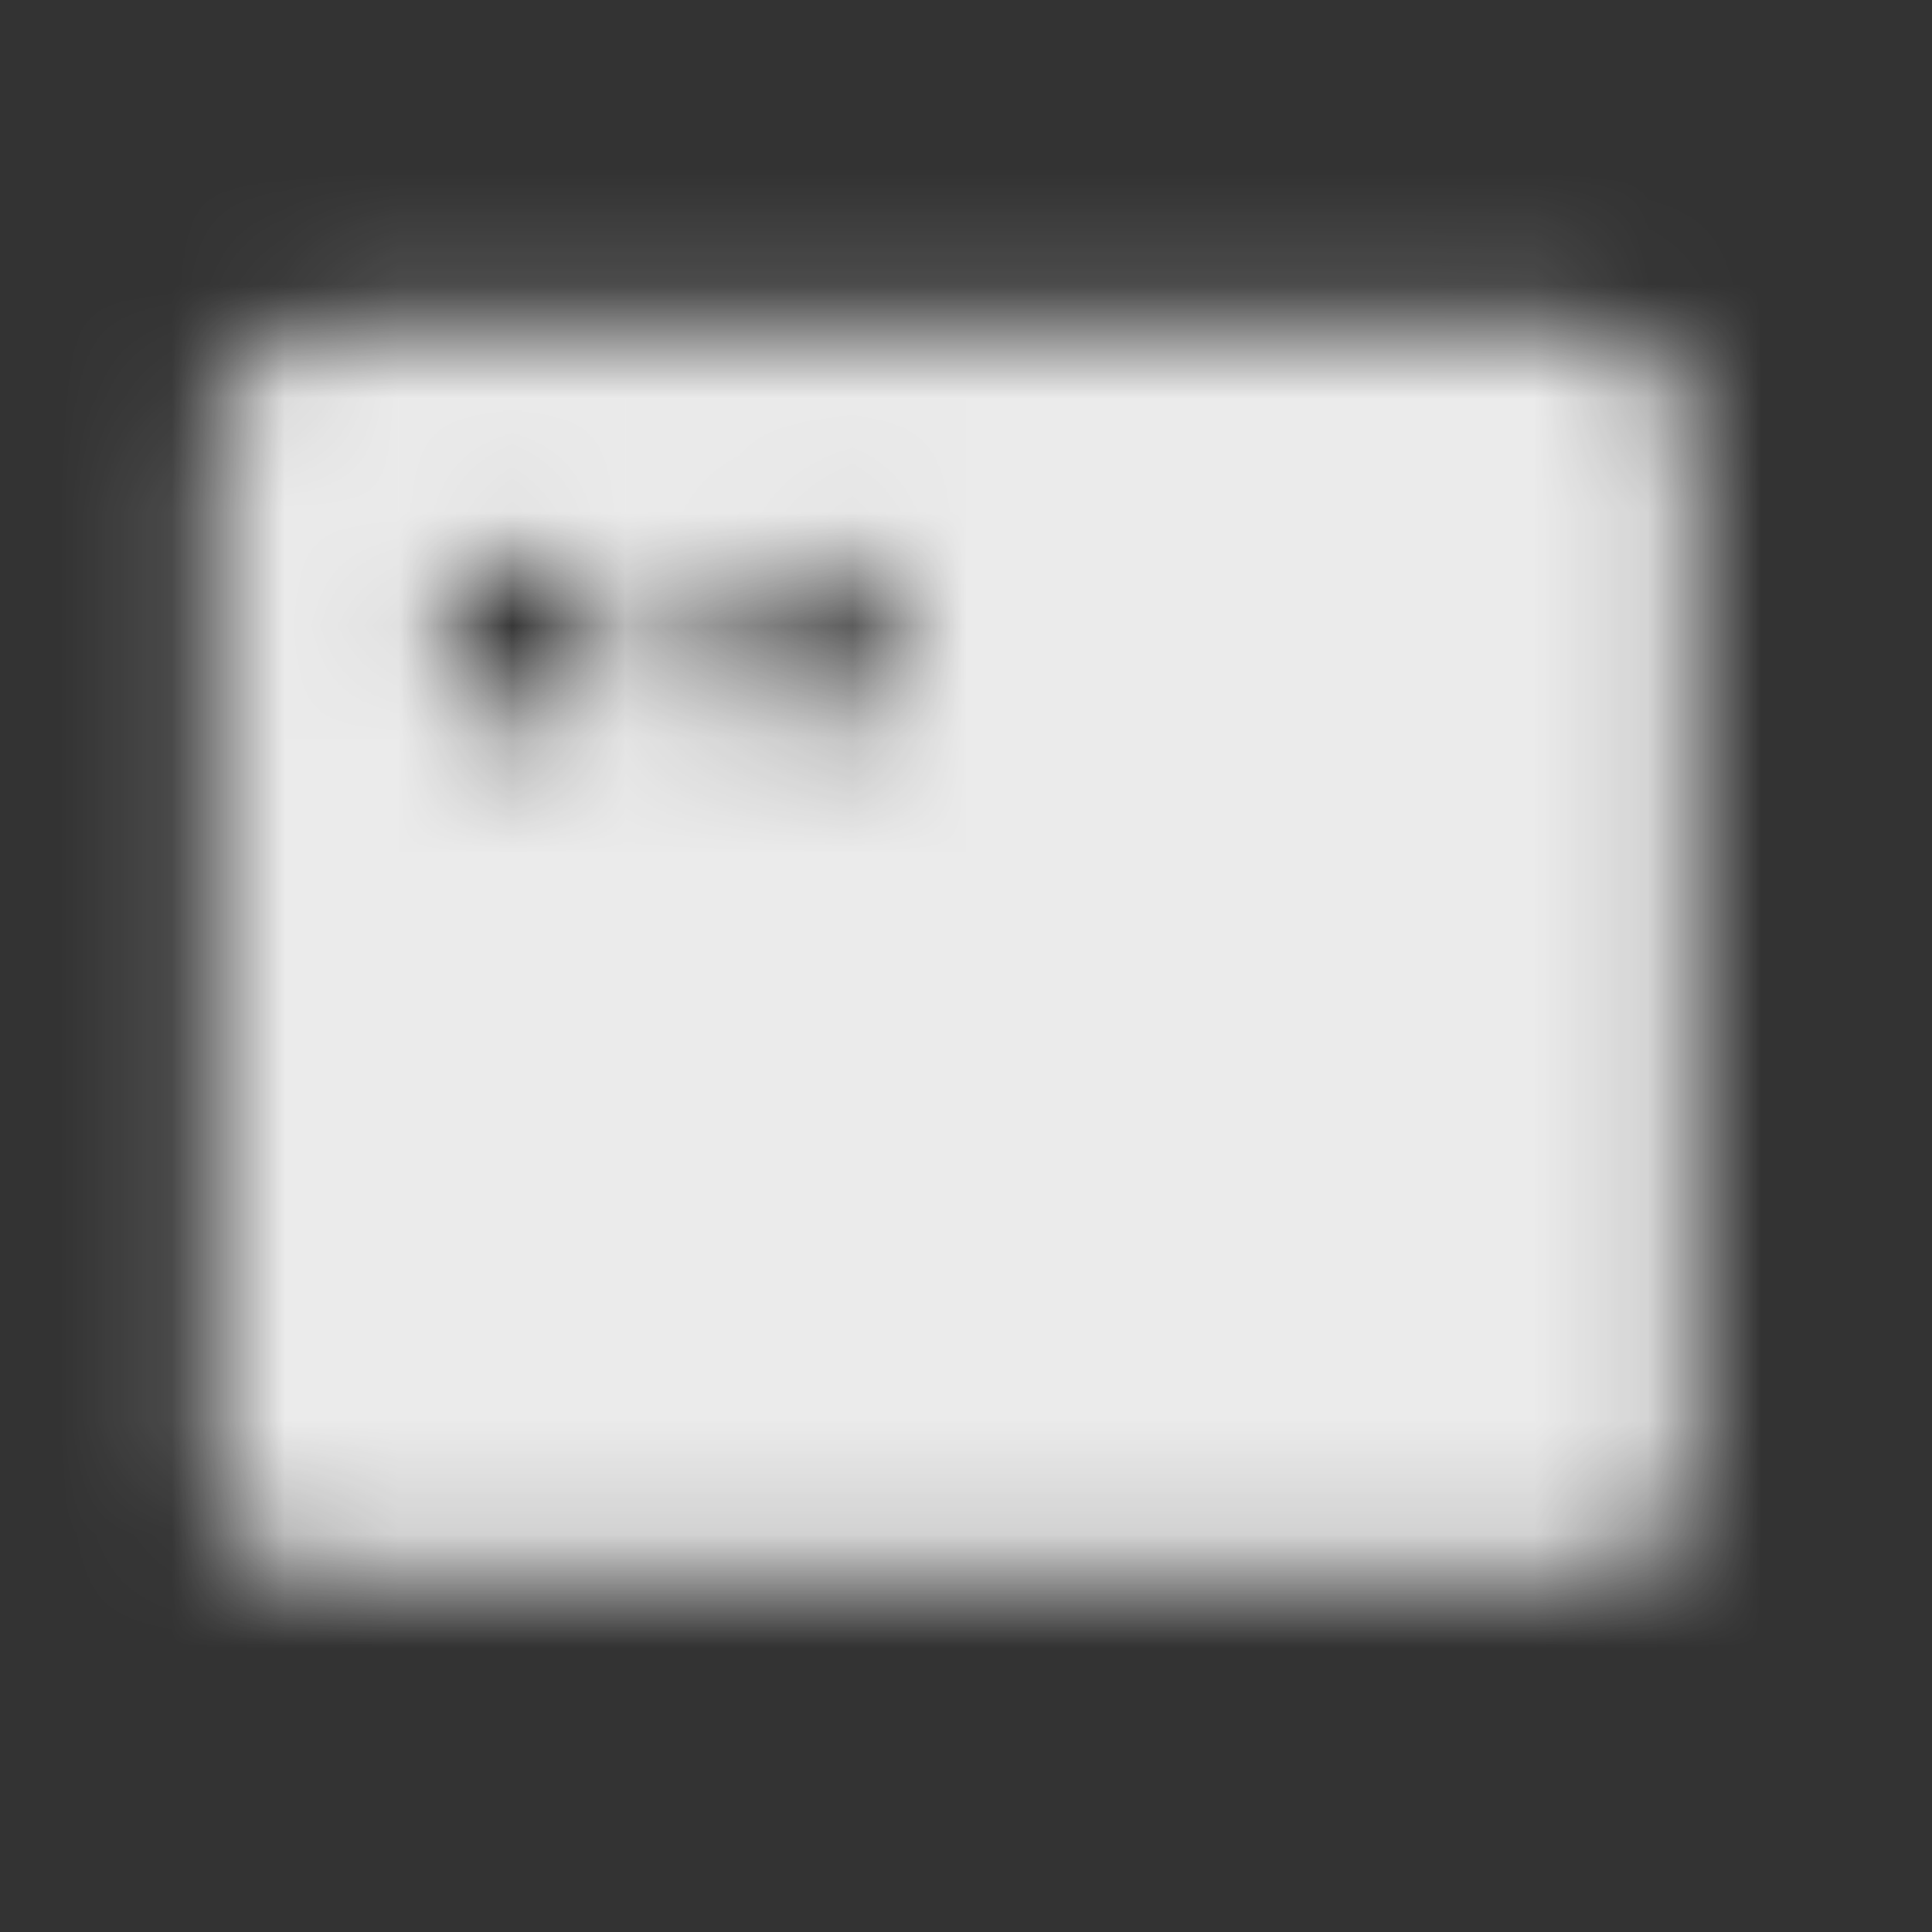 <svg width="17" height="17" viewBox="0 0 17 17" fill="none" xmlns="http://www.w3.org/2000/svg">
<rect x="0" y="0" width="17" height="17" fill="#333333" stroke="none"/>
<mask id="mask0_558_4565" style="mask-type:alpha" maskUnits="userSpaceOnUse" x="0" y="0" width="17" height="17">
<g clip-path="url(#clip0_558_4565)">
<path d="M13.879 2.891H2.879C2.614 2.891 2.359 2.996 2.172 3.184C1.984 3.371 1.879 3.625 1.879 3.891V12.891C1.879 13.156 1.984 13.41 2.172 13.598C2.359 13.785 2.614 13.891 2.879 13.891H13.879C14.144 13.891 14.399 13.785 14.586 13.598C14.774 13.41 14.879 13.156 14.879 12.891V3.891C14.879 3.625 14.774 3.371 14.586 3.184C14.399 2.996 14.144 2.891 13.879 2.891ZM4.629 6.391C4.481 6.391 4.336 6.347 4.212 6.264C4.089 6.182 3.993 6.065 3.936 5.928C3.879 5.791 3.864 5.64 3.893 5.494C3.922 5.349 3.994 5.215 4.099 5.11C4.203 5.005 4.337 4.934 4.483 4.905C4.628 4.876 4.779 4.891 4.916 4.948C5.053 5.004 5.17 5.101 5.253 5.224C5.335 5.347 5.379 5.492 5.379 5.641C5.379 5.84 5.3 6.03 5.159 6.171C5.019 6.312 4.828 6.391 4.629 6.391ZM7.129 6.391C6.981 6.391 6.836 6.347 6.712 6.264C6.589 6.182 6.493 6.065 6.436 5.928C6.379 5.791 6.364 5.64 6.393 5.494C6.422 5.349 6.494 5.215 6.599 5.11C6.703 5.005 6.837 4.934 6.983 4.905C7.128 4.876 7.279 4.891 7.416 4.948C7.553 5.004 7.67 5.101 7.753 5.224C7.835 5.347 7.879 5.492 7.879 5.641C7.879 5.84 7.8 6.03 7.659 6.171C7.519 6.312 7.328 6.391 7.129 6.391Z" fill="white"/>
</g>
</mask>
<g mask="url(#mask0_558_4565)">
<rect x="0.379" y="0.391" width="16" height="16" fill="white" fill-opacity="0.9"/>
</g>
<defs>
<clipPath id="clip0_558_4565">
<rect width="16" height="16" fill="white" transform="translate(0.379 0.391)"/>
</clipPath>
</defs>
</svg>
